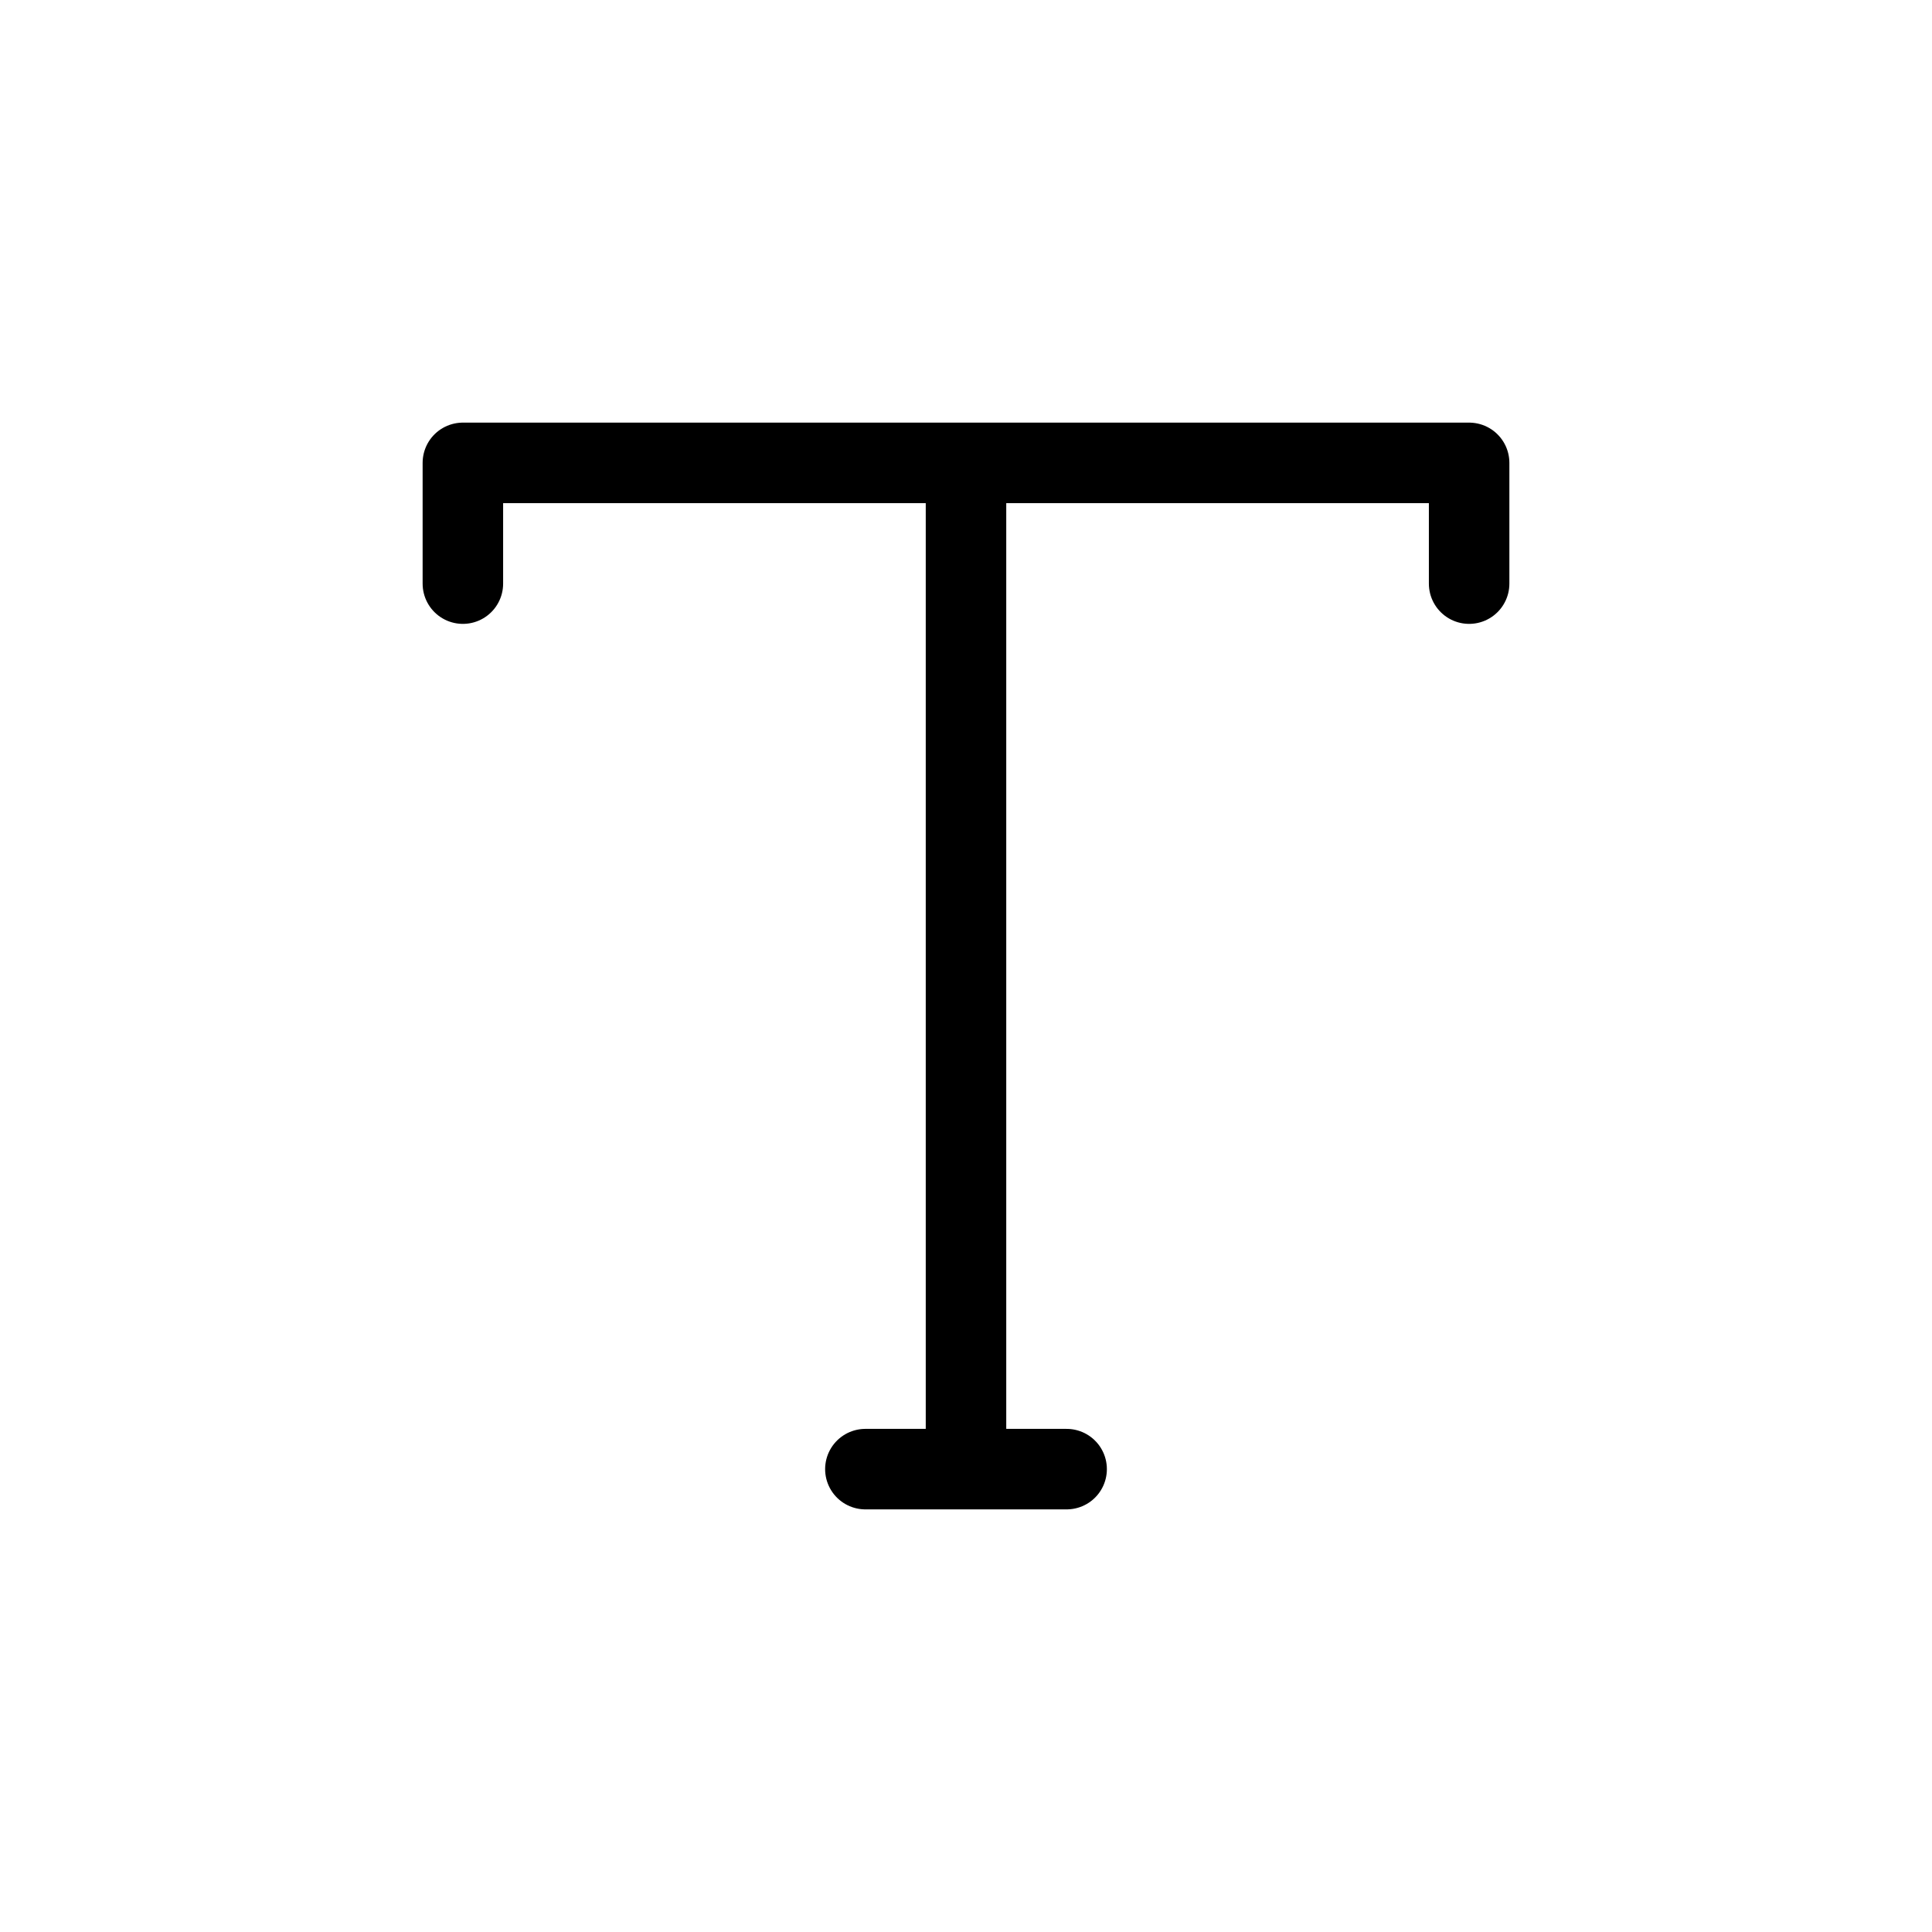 <svg width="24" height="24" viewBox="0 0 24 24" fill="none" xmlns="http://www.w3.org/2000/svg">
<path d="M18.25 7.25V5.75H5.75V7.25" stroke="currentColor" stroke-linecap="round" stroke-linejoin="round"/>
<path d="M12 6V18.25M12 18.25H10.75M12 18.25H13.25" stroke="currentColor" stroke-linecap="round" stroke-linejoin="round"/>
</svg>
